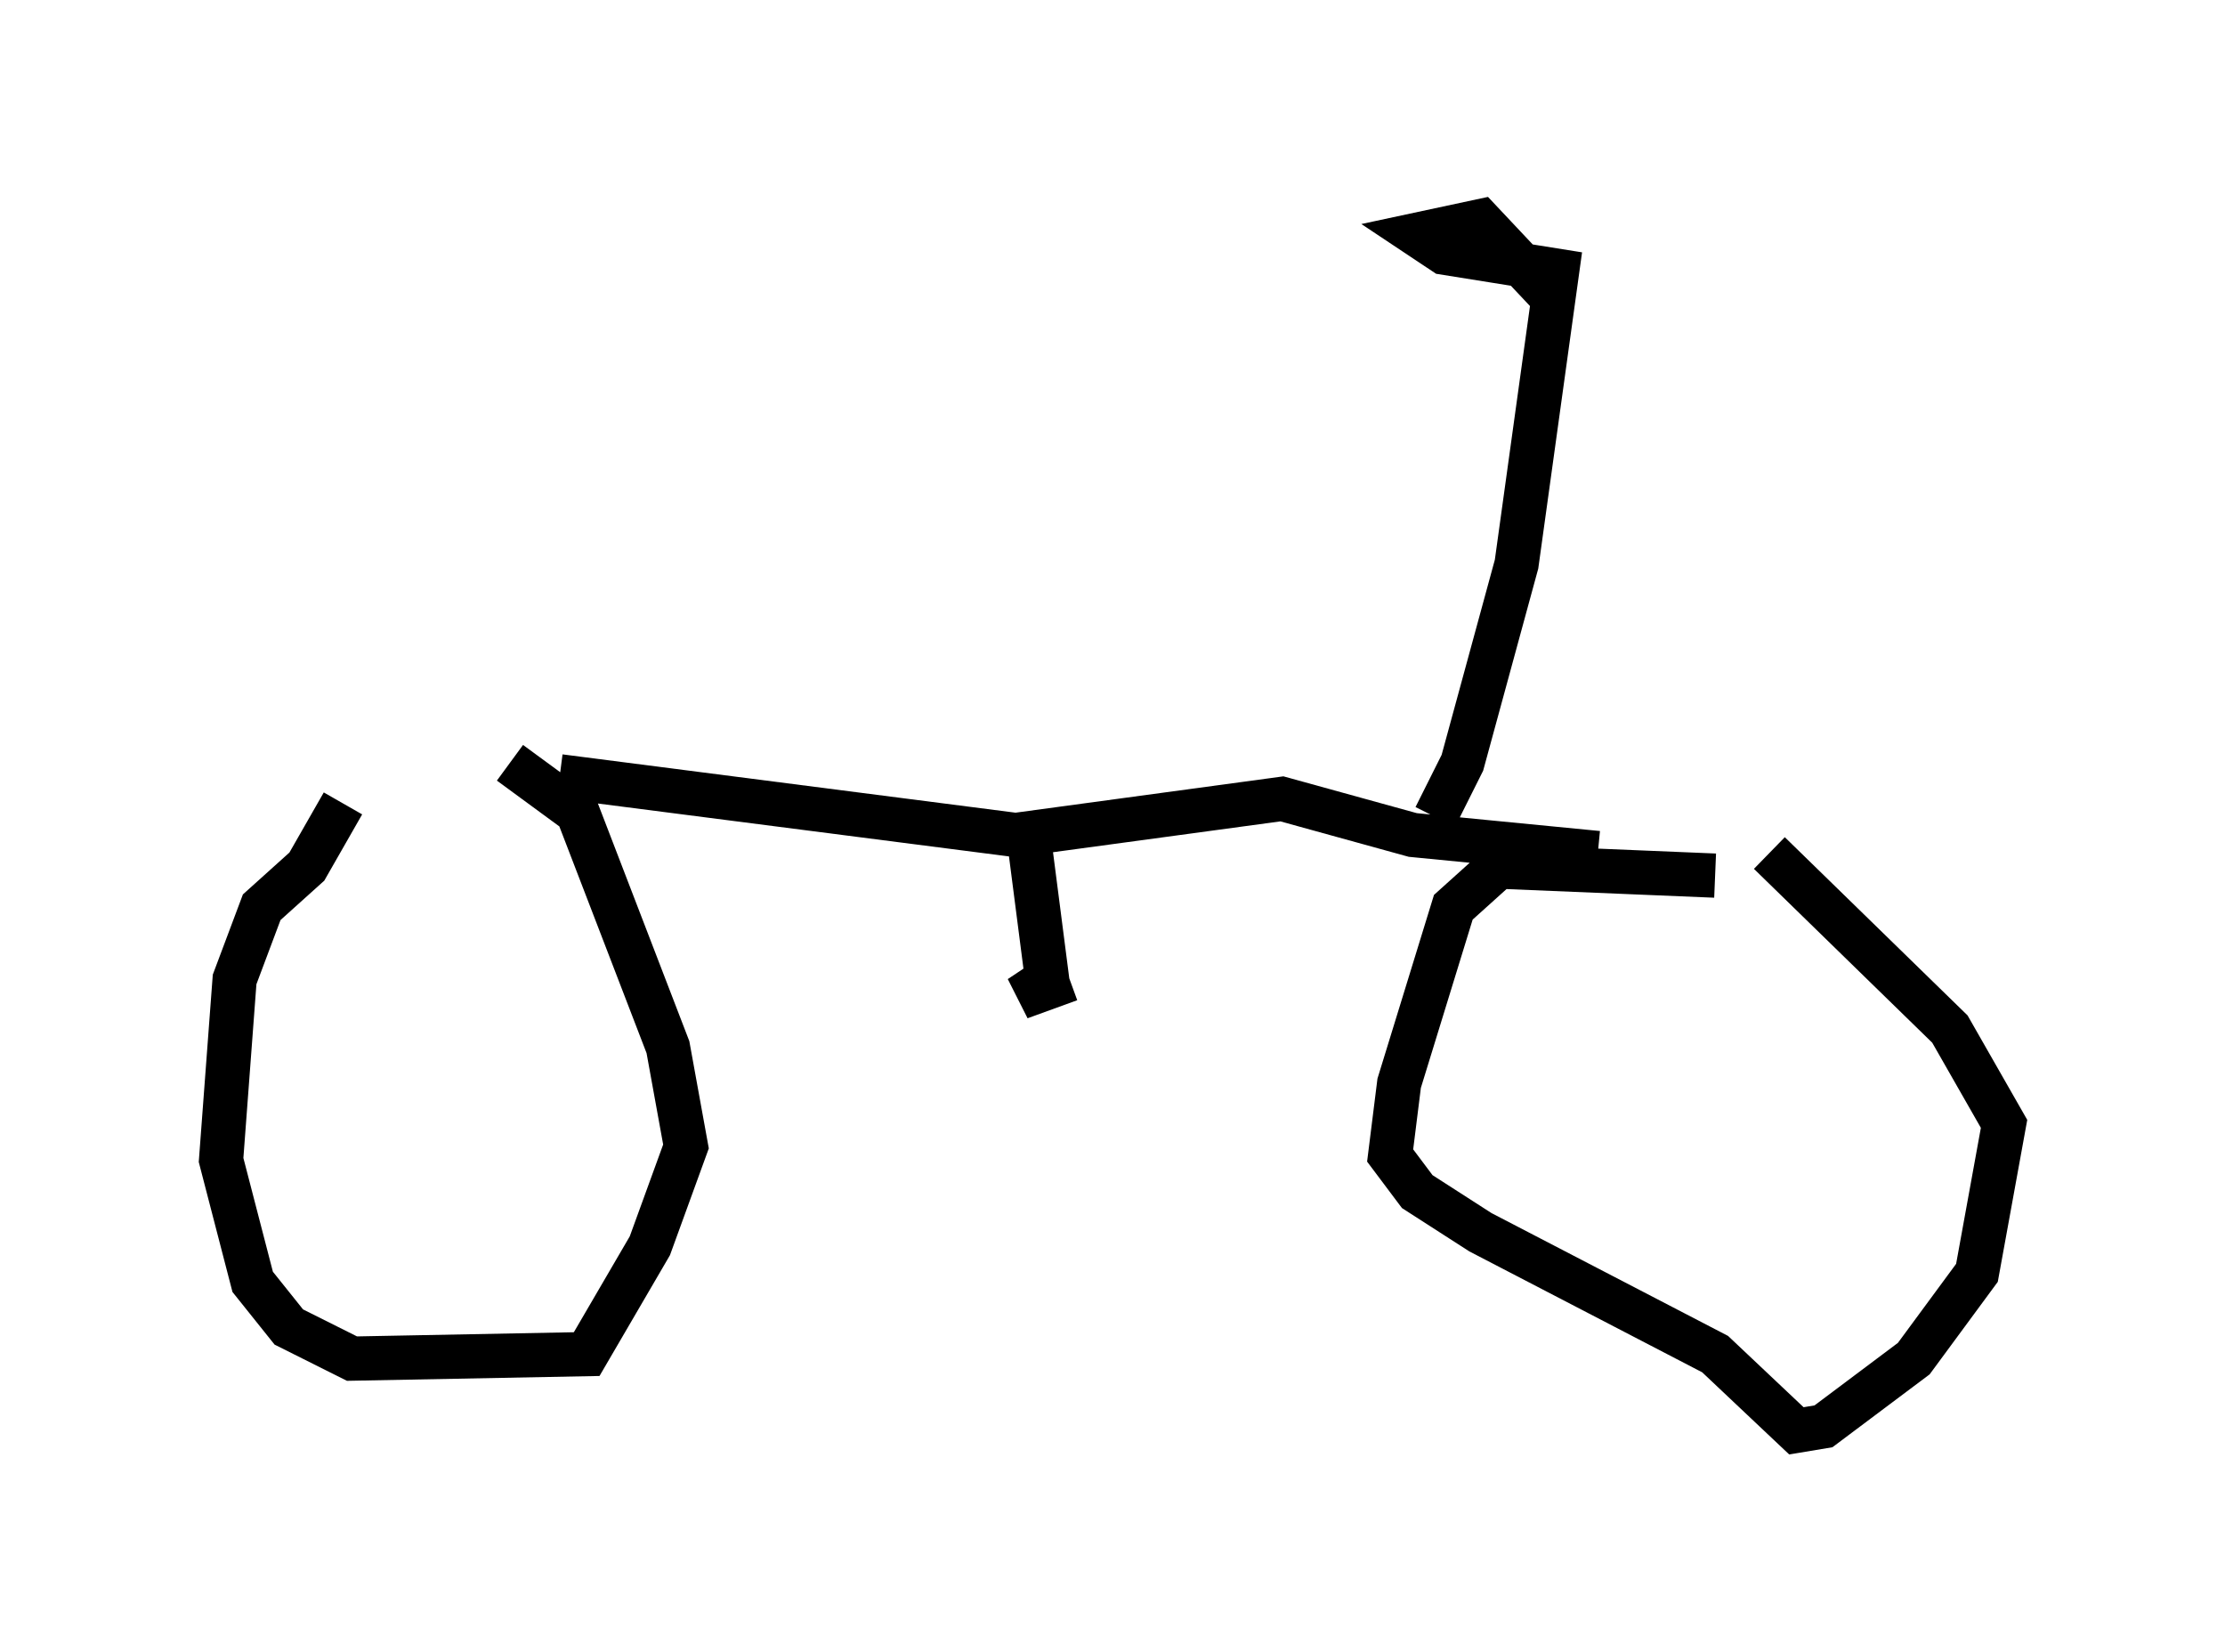 <?xml version="1.0" encoding="utf-8" ?>
<svg baseProfile="full" height="37.359" version="1.1" width="50.323" xmlns="http://www.w3.org/2000/svg" xmlns:ev="http://www.w3.org/2001/xml-events" xmlns:xlink="http://www.w3.org/1999/xlink"><defs /><rect fill="white" height="37.359" width="50.323" x="0" y="0" /><path d="M10.615, 17.556 m-2.858, 0.613 l-0.817, 1.429 -1.021, 0.919 l-0.613, 1.633 -0.306, 4.083 l0.715, 2.756 0.817, 1.021 l1.429, 0.715 5.308, -0.102 l1.429, -2.45 0.817, -2.246 l-0.408, -2.246 -2.042, -5.308 l-1.531, -1.123 m27.257, 2.552 l-4.9, -0.204 -1.021, 0.919 l-1.225, 3.981 -0.204, 1.633 l0.613, 0.817 1.429, 0.919 l5.308, 2.756 1.838, 1.735 l0.613, -0.102 2.042, -1.531 l1.429, -1.94 0.613, -3.369 l-1.225, -2.144 -4.083, -3.981 m-27.359, -1.735 l10.311, 1.327 6.023, -0.817 l2.96, 0.817 4.185, 0.408 m-12.863, -0.306 l0.408, 3.165 -0.613, 0.408 l1.123, -0.408 m8.269, -3.675 l0.613, -1.225 1.225, -4.492 l0.919, -6.635 -2.552, -0.408 l-0.613, -0.408 1.429, -0.306 l1.633, 1.735 " fill="none" stroke="black" stroke-width="1" /></svg>
